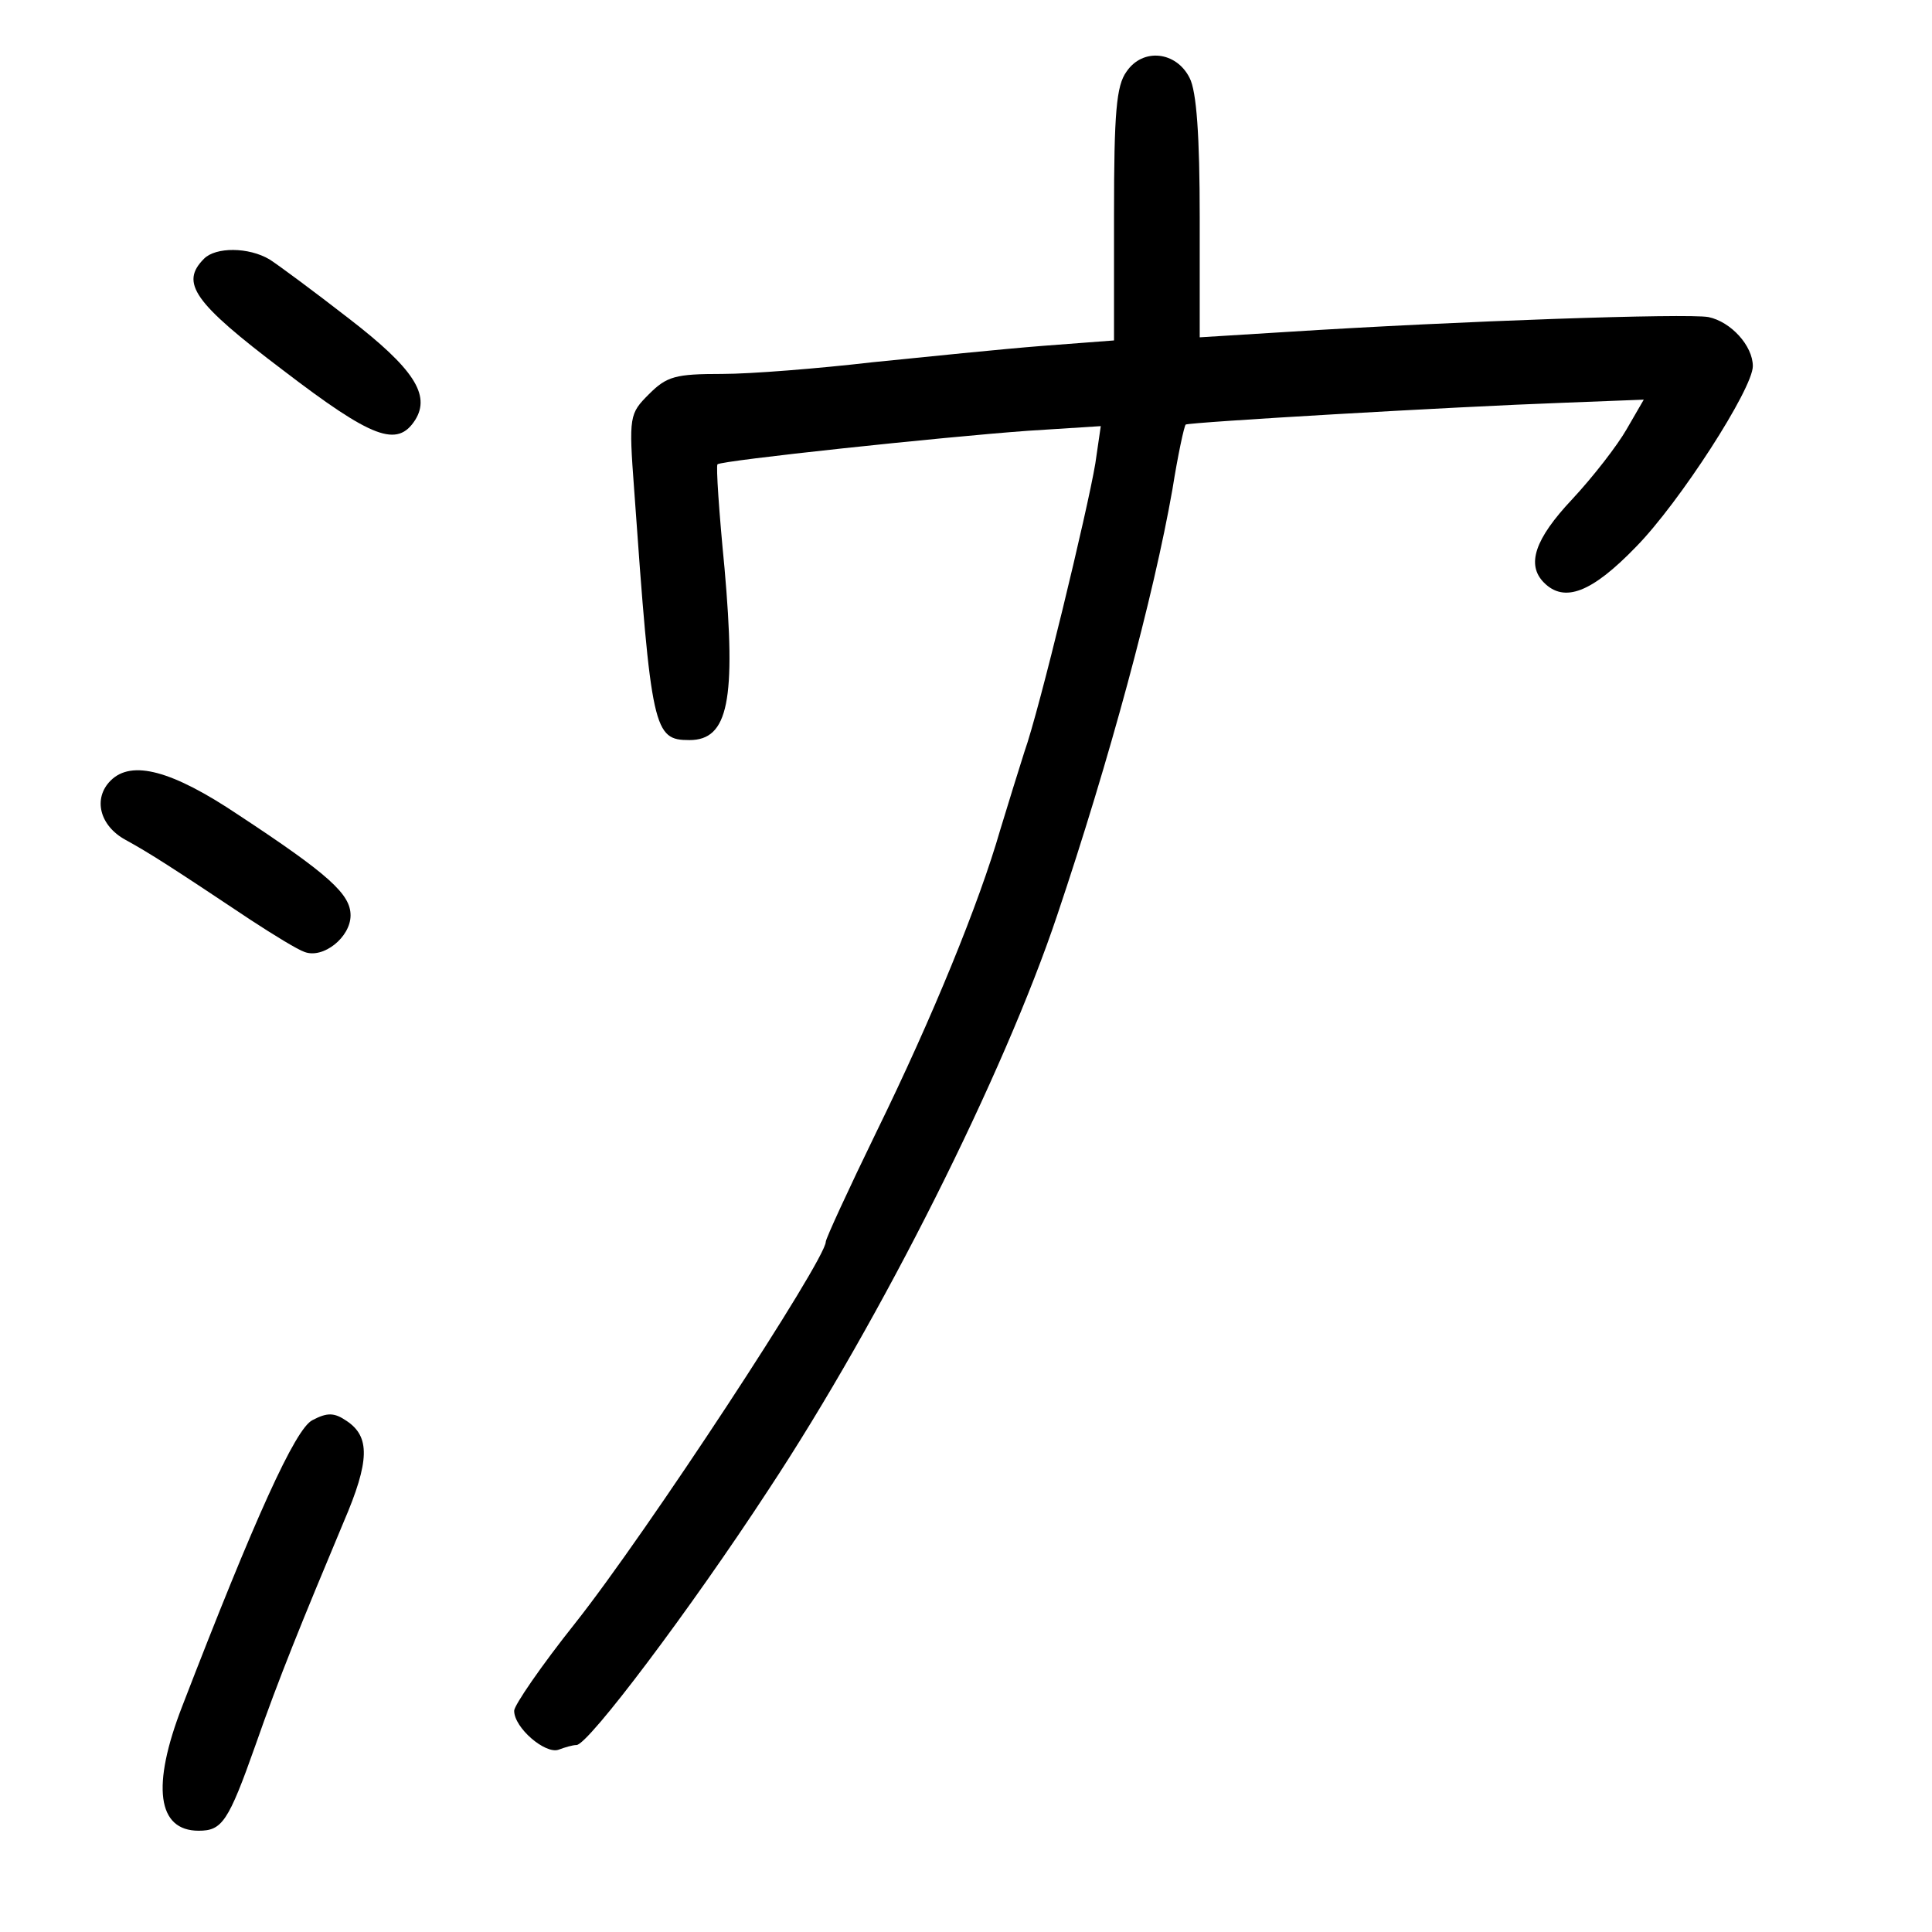 <?xml version="1.0" standalone="no"?>
<!DOCTYPE svg PUBLIC "-//W3C//DTD SVG 20010904//EN"
 "http://www.w3.org/TR/2001/REC-SVG-20010904/DTD/svg10.dtd">
<svg version="1.0" xmlns="http://www.w3.org/2000/svg"
 width="248pt" height="248pt" viewBox="0 0 248 248"
 preserveAspectRatio="xMidYMid meet">
<g transform="translate(0,248) scale(0.1,-0.1)"
fill="#000000" stroke="none">
<path d="M1446 2388 c-13 -18 -16 -52 -16 -184 l0 -161 -92 -7 c-51 -4 -149
-14 -218 -21 -69 -8 -156 -15 -193 -15 -60 0 -71 -3 -94 -26 -25 -25 -26 -28
-19 -122 22 -310 25 -322 71 -322 50 0 60 51 45 221 -7 71 -11 131 -9 133 6 5
288 35 398 43 l94 6 -7 -48 c-10 -60 -72 -317 -91 -370 -7 -22 -21 -67 -31
-100 -27 -94 -87 -241 -159 -388 -36 -74 -65 -137 -65 -141 0 -23 -230 -374
-322 -490 -43 -54 -78 -105 -78 -112 0 -22 40 -56 57 -50 8 3 18 6 23 6 15 0
146 174 246 327 146 221 303 535 371 738 67 199 124 410 148 547 7 44 15 81
17 83 4 3 345 23 485 28 l103 4 -22 -38 c-12 -21 -43 -61 -70 -90 -48 -51 -59
-84 -36 -107 26 -26 61 -13 118 46 56 57 150 203 150 232 0 26 -28 57 -57 63
-28 5 -320 -5 -540 -19 l-113 -7 0 154 c0 104 -4 162 -13 179 -17 34 -60 39
-81 8z"/>
<path d="M262 2148 c-31 -31 -14 -56 101 -143 115 -88 147 -100 170 -64 20 32
-2 66 -85 130 -45 35 -91 69 -102 76 -27 16 -69 16 -84 1z"/>
<path d="M142 1478 c-23 -23 -14 -58 19 -76 31 -17 59 -35 161 -103 29 -19 60
-38 69 -41 24 -9 59 19 59 47 0 27 -27 52 -144 129 -85 57 -137 71 -164 44z"/>
<path d="M401 657 c-22 -11 -74 -126 -167 -367 -40 -103 -32 -160 21 -160 30
0 38 11 73 110 30 86 59 157 113 286 34 79 34 110 4 130 -16 11 -25 11 -44 1z"/>
</g>
</svg>
